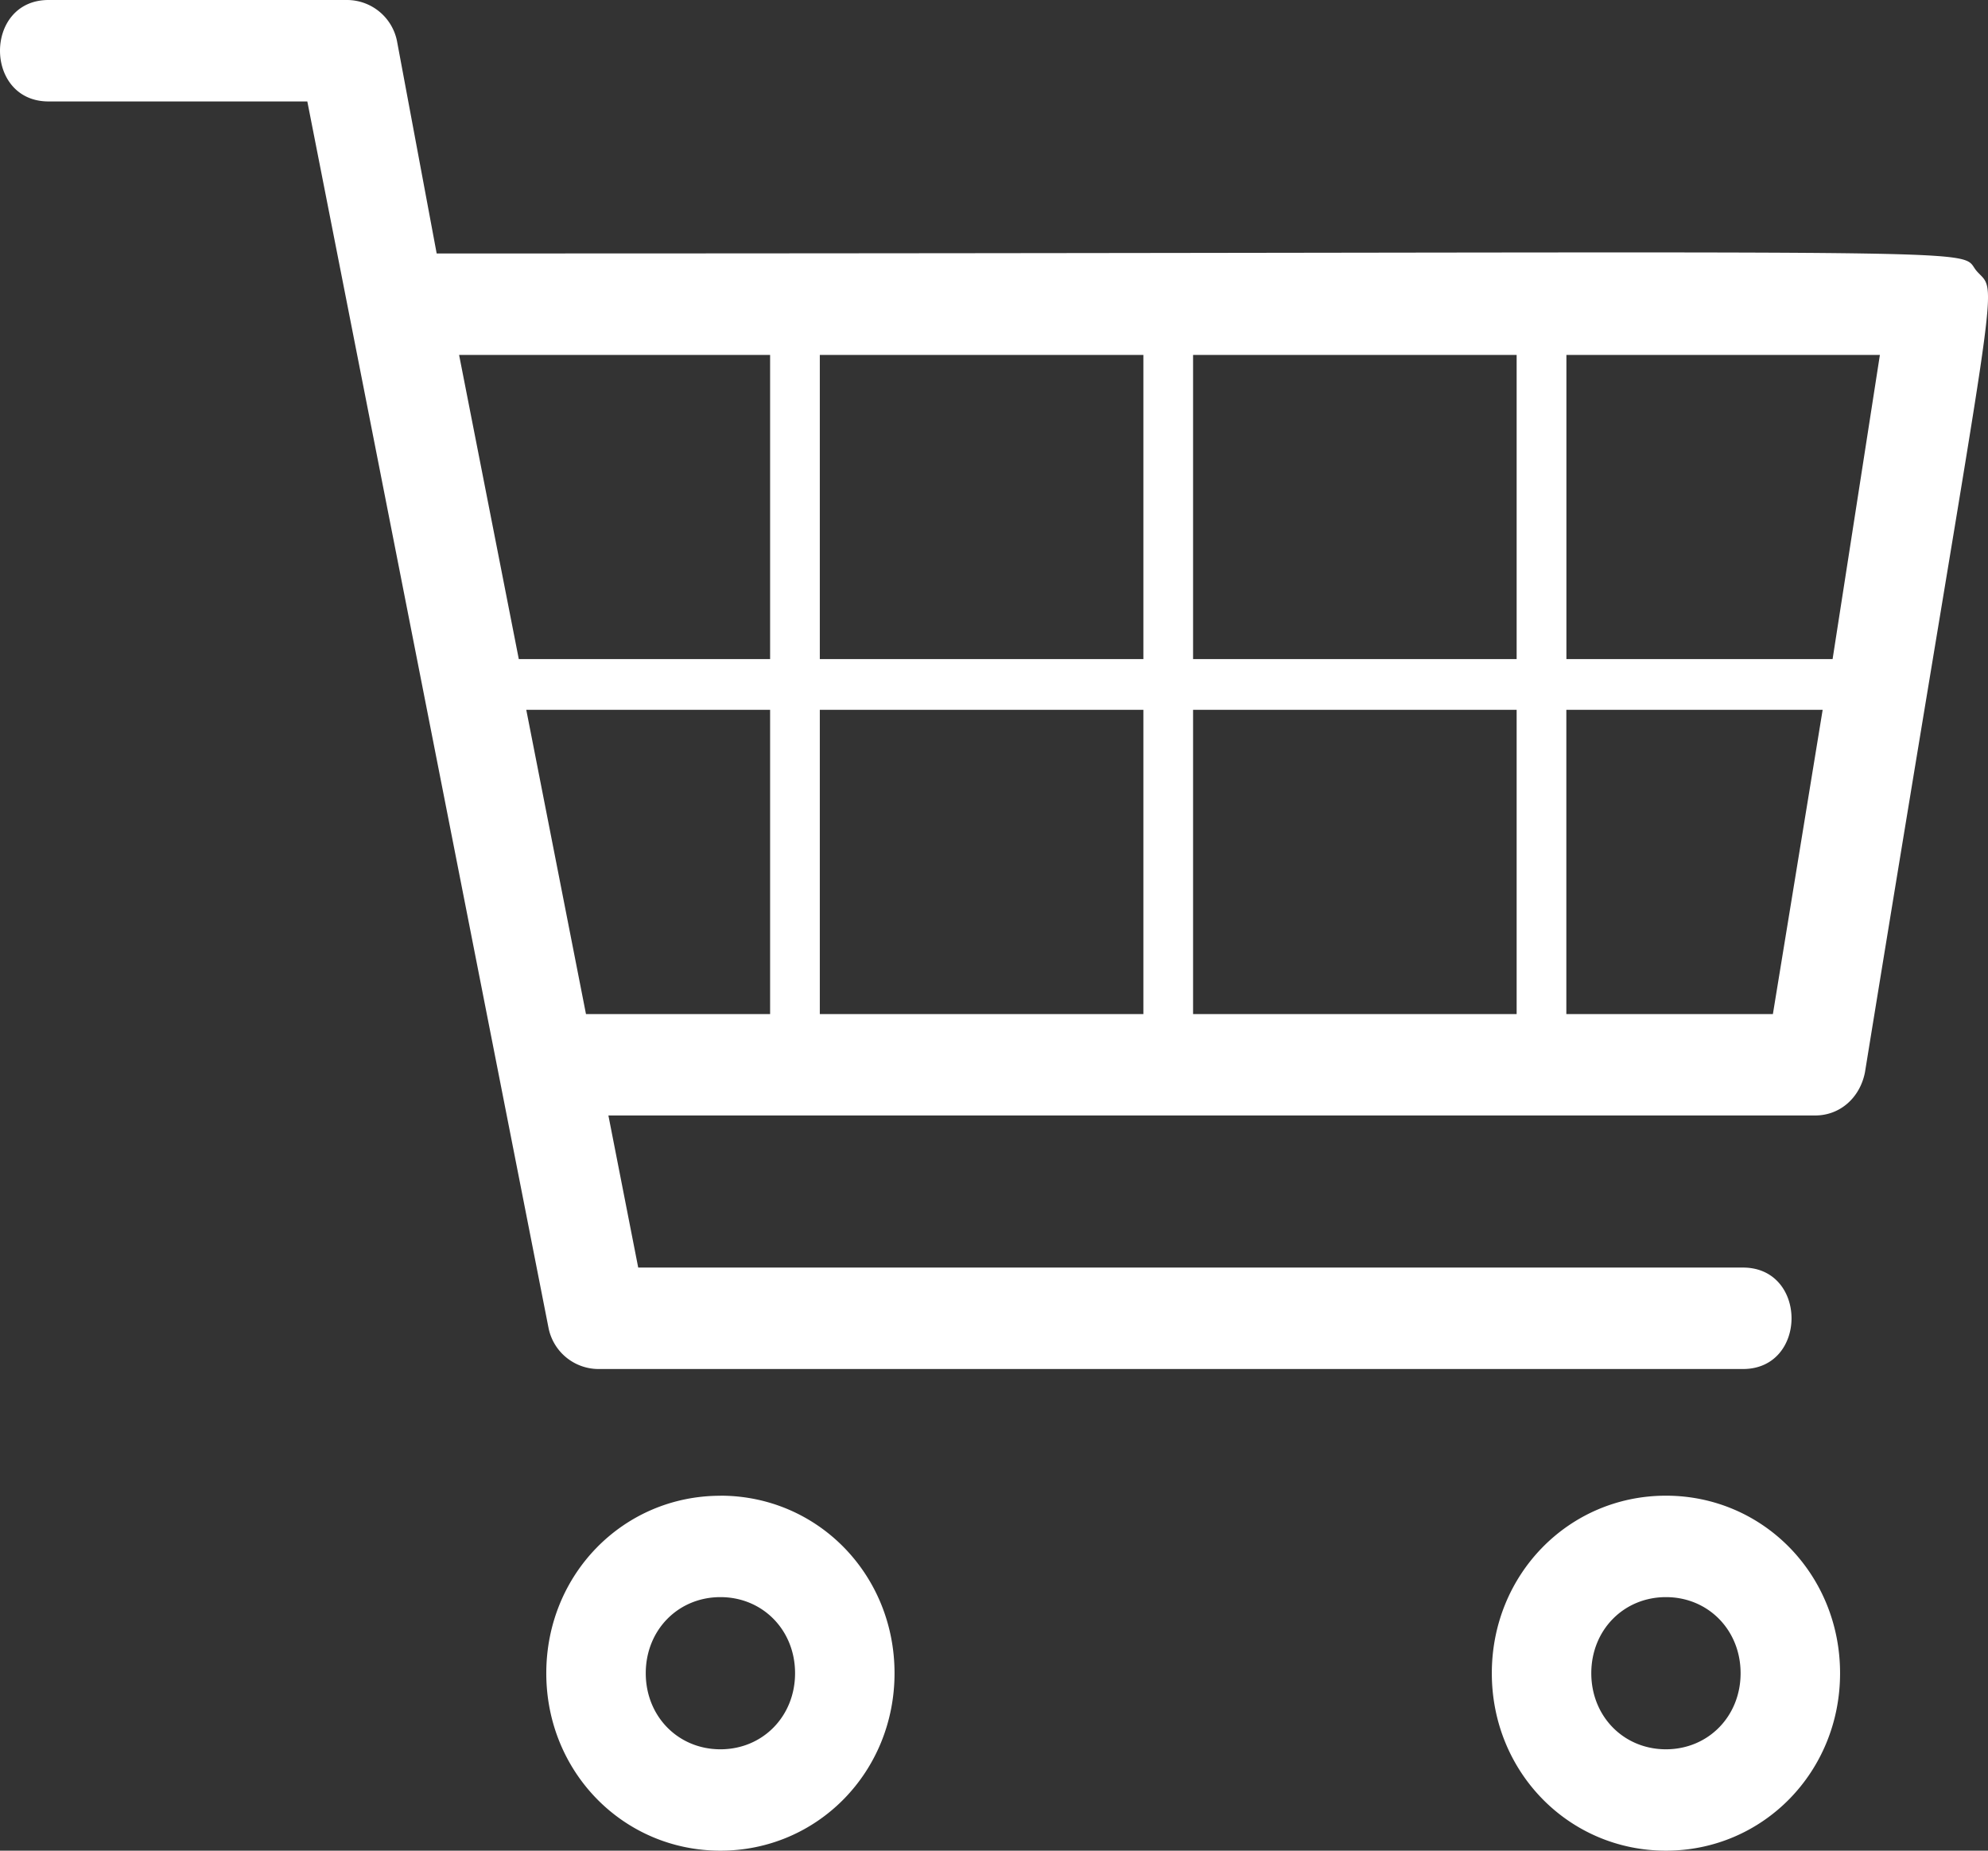 <svg xmlns="http://www.w3.org/2000/svg" width="29" height="27" viewBox="0 0 29 27">
    <rect x="0" y="0" width="29" height="27" fill="#333333" stroke="none"/>
    <path fill="#FFF" fill-rule="nonzero" d="M28.838 3.958c-.327-.37 1.162-.26-22.468-.26L5.79.593A.745.745 0 0 0 5.062 0H.708c-.944 0-.944 1.48 0 1.48h3.775l3.52 17.9a.745.745 0 0 0 .726.593h16.697c.944 0 .944-1.48 0-1.48H9.31l-.435-2.219h17.604c.363 0 .653-.259.726-.629 1.96-12.057 1.96-11.318 1.633-11.687zM11.234 14.795H8.548l-.871-4.439h3.557v4.439zm0-5.179H7.568l-.871-4.438h4.537v4.438zm5.445 5.179h-4.72v-4.439h4.72v4.439zm0-5.179h-4.72V5.178h4.72v4.438zm5.444 5.179h-4.719v-4.439h4.72v4.439zm0-5.179h-4.719V5.178h4.72v4.438zm3.739 5.179h-3.013v-4.439h3.739l-.726 4.439zm.87-5.179H22.85V5.178h4.573l-.69 4.438zM10.509 21.822c-1.416 0-2.54 1.146-2.54 2.589 0 1.442 1.124 2.589 2.54 2.589s2.54-1.147 2.54-2.589c0-1.443-1.124-2.59-2.54-2.59zm0 3.699c-.617 0-1.089-.481-1.089-1.11 0-.629.472-1.11 1.089-1.11s1.089.481 1.089 1.11c0 .629-.472 1.11-1.089 1.11zm13.793-3.7c-1.416 0-2.54 1.147-2.54 2.59 0 1.442 1.124 2.589 2.54 2.589 1.415 0 2.54-1.147 2.54-2.589 0-1.443-1.125-2.59-2.54-2.59zm0 3.7c-.617 0-1.089-.481-1.089-1.11 0-.629.472-1.11 1.089-1.11s1.089.481 1.089 1.11c0 .629-.472 1.11-1.09 1.11z"/>
</svg>
